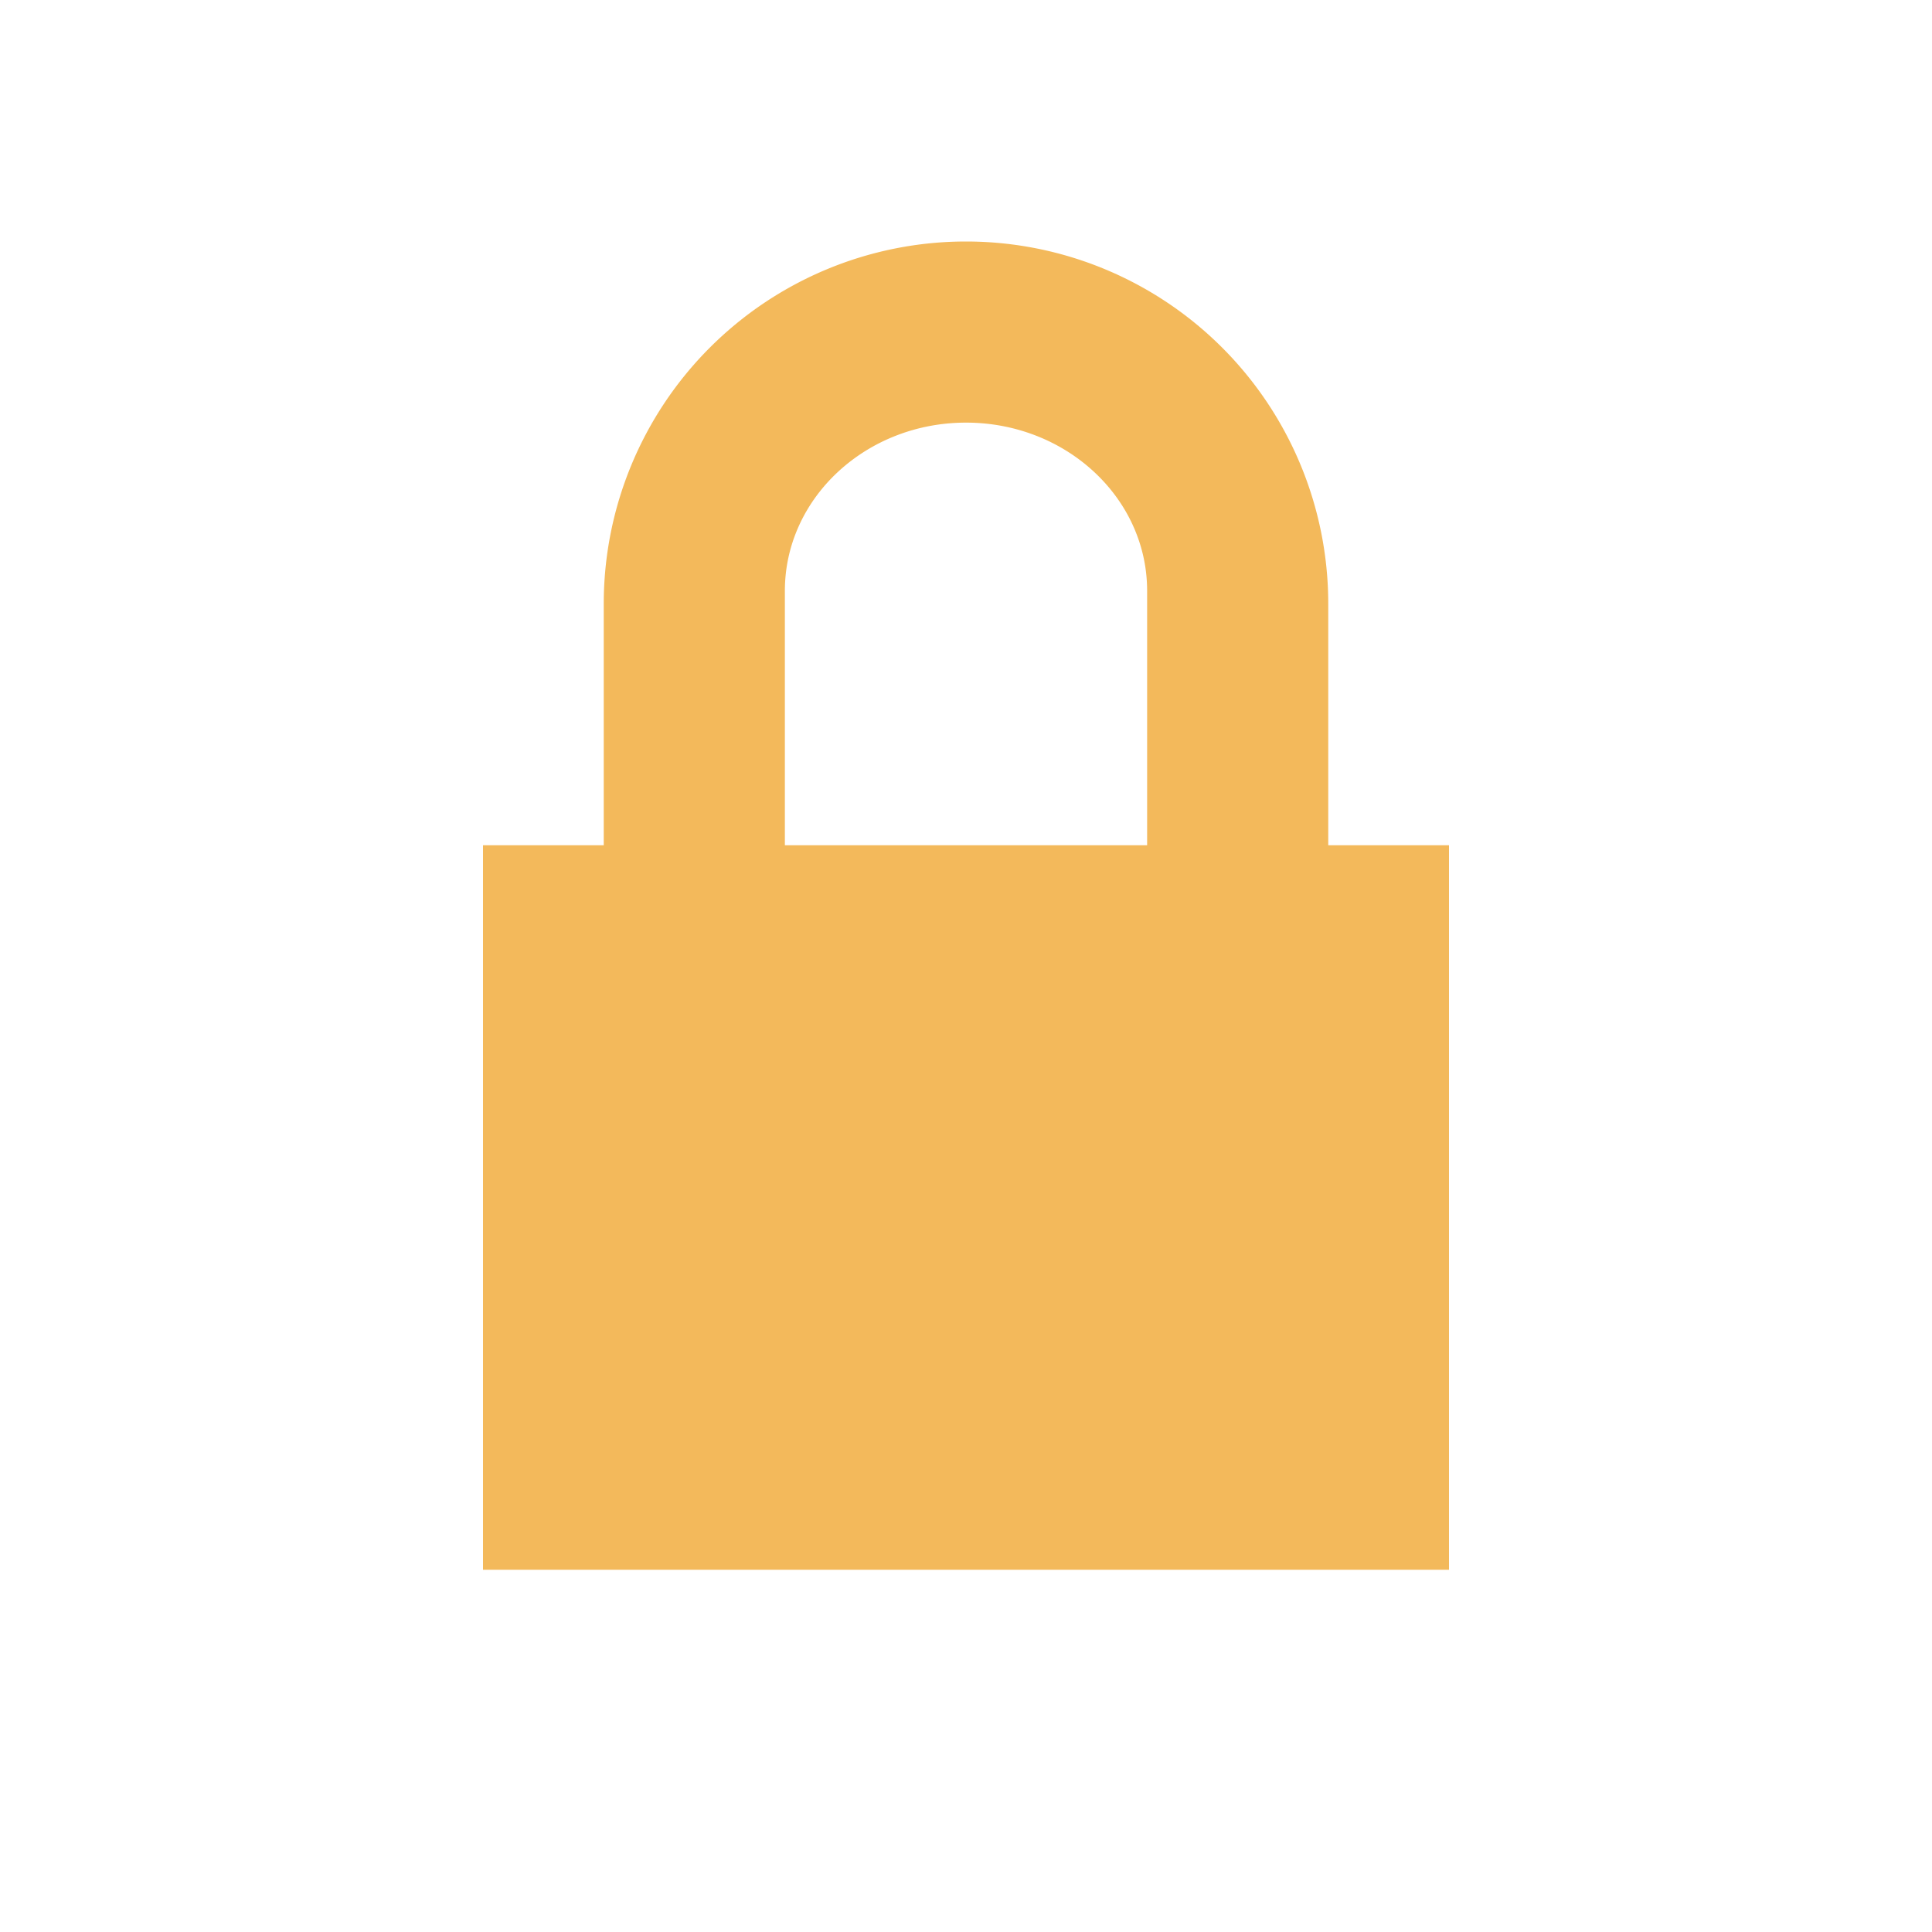 <!--Copyright 2000-2021 JetBrains s.r.o. Use of this source code is governed by the Apache 2.0 license that can be found in the LICENSE file.--><svg xmlns="http://www.w3.org/2000/svg" width="16" height="16" viewBox="0 0 16 16"><path fill="#F0A732" fill-opacity=".8" d="M4 7h8v6H4V7zm4-3.5c-.828 0-1.5.624-1.5 1.393v3.214c0 .77.672 1.393 1.5 1.393s1.5-.624 1.5-1.393V4.893C9.5 4.123 8.828 3.5 8 3.5zM8 2a3 3 0 0 1 3 3v3a3 3 0 1 1-6 0V5a3 3 0 0 1 3-3z"/></svg>